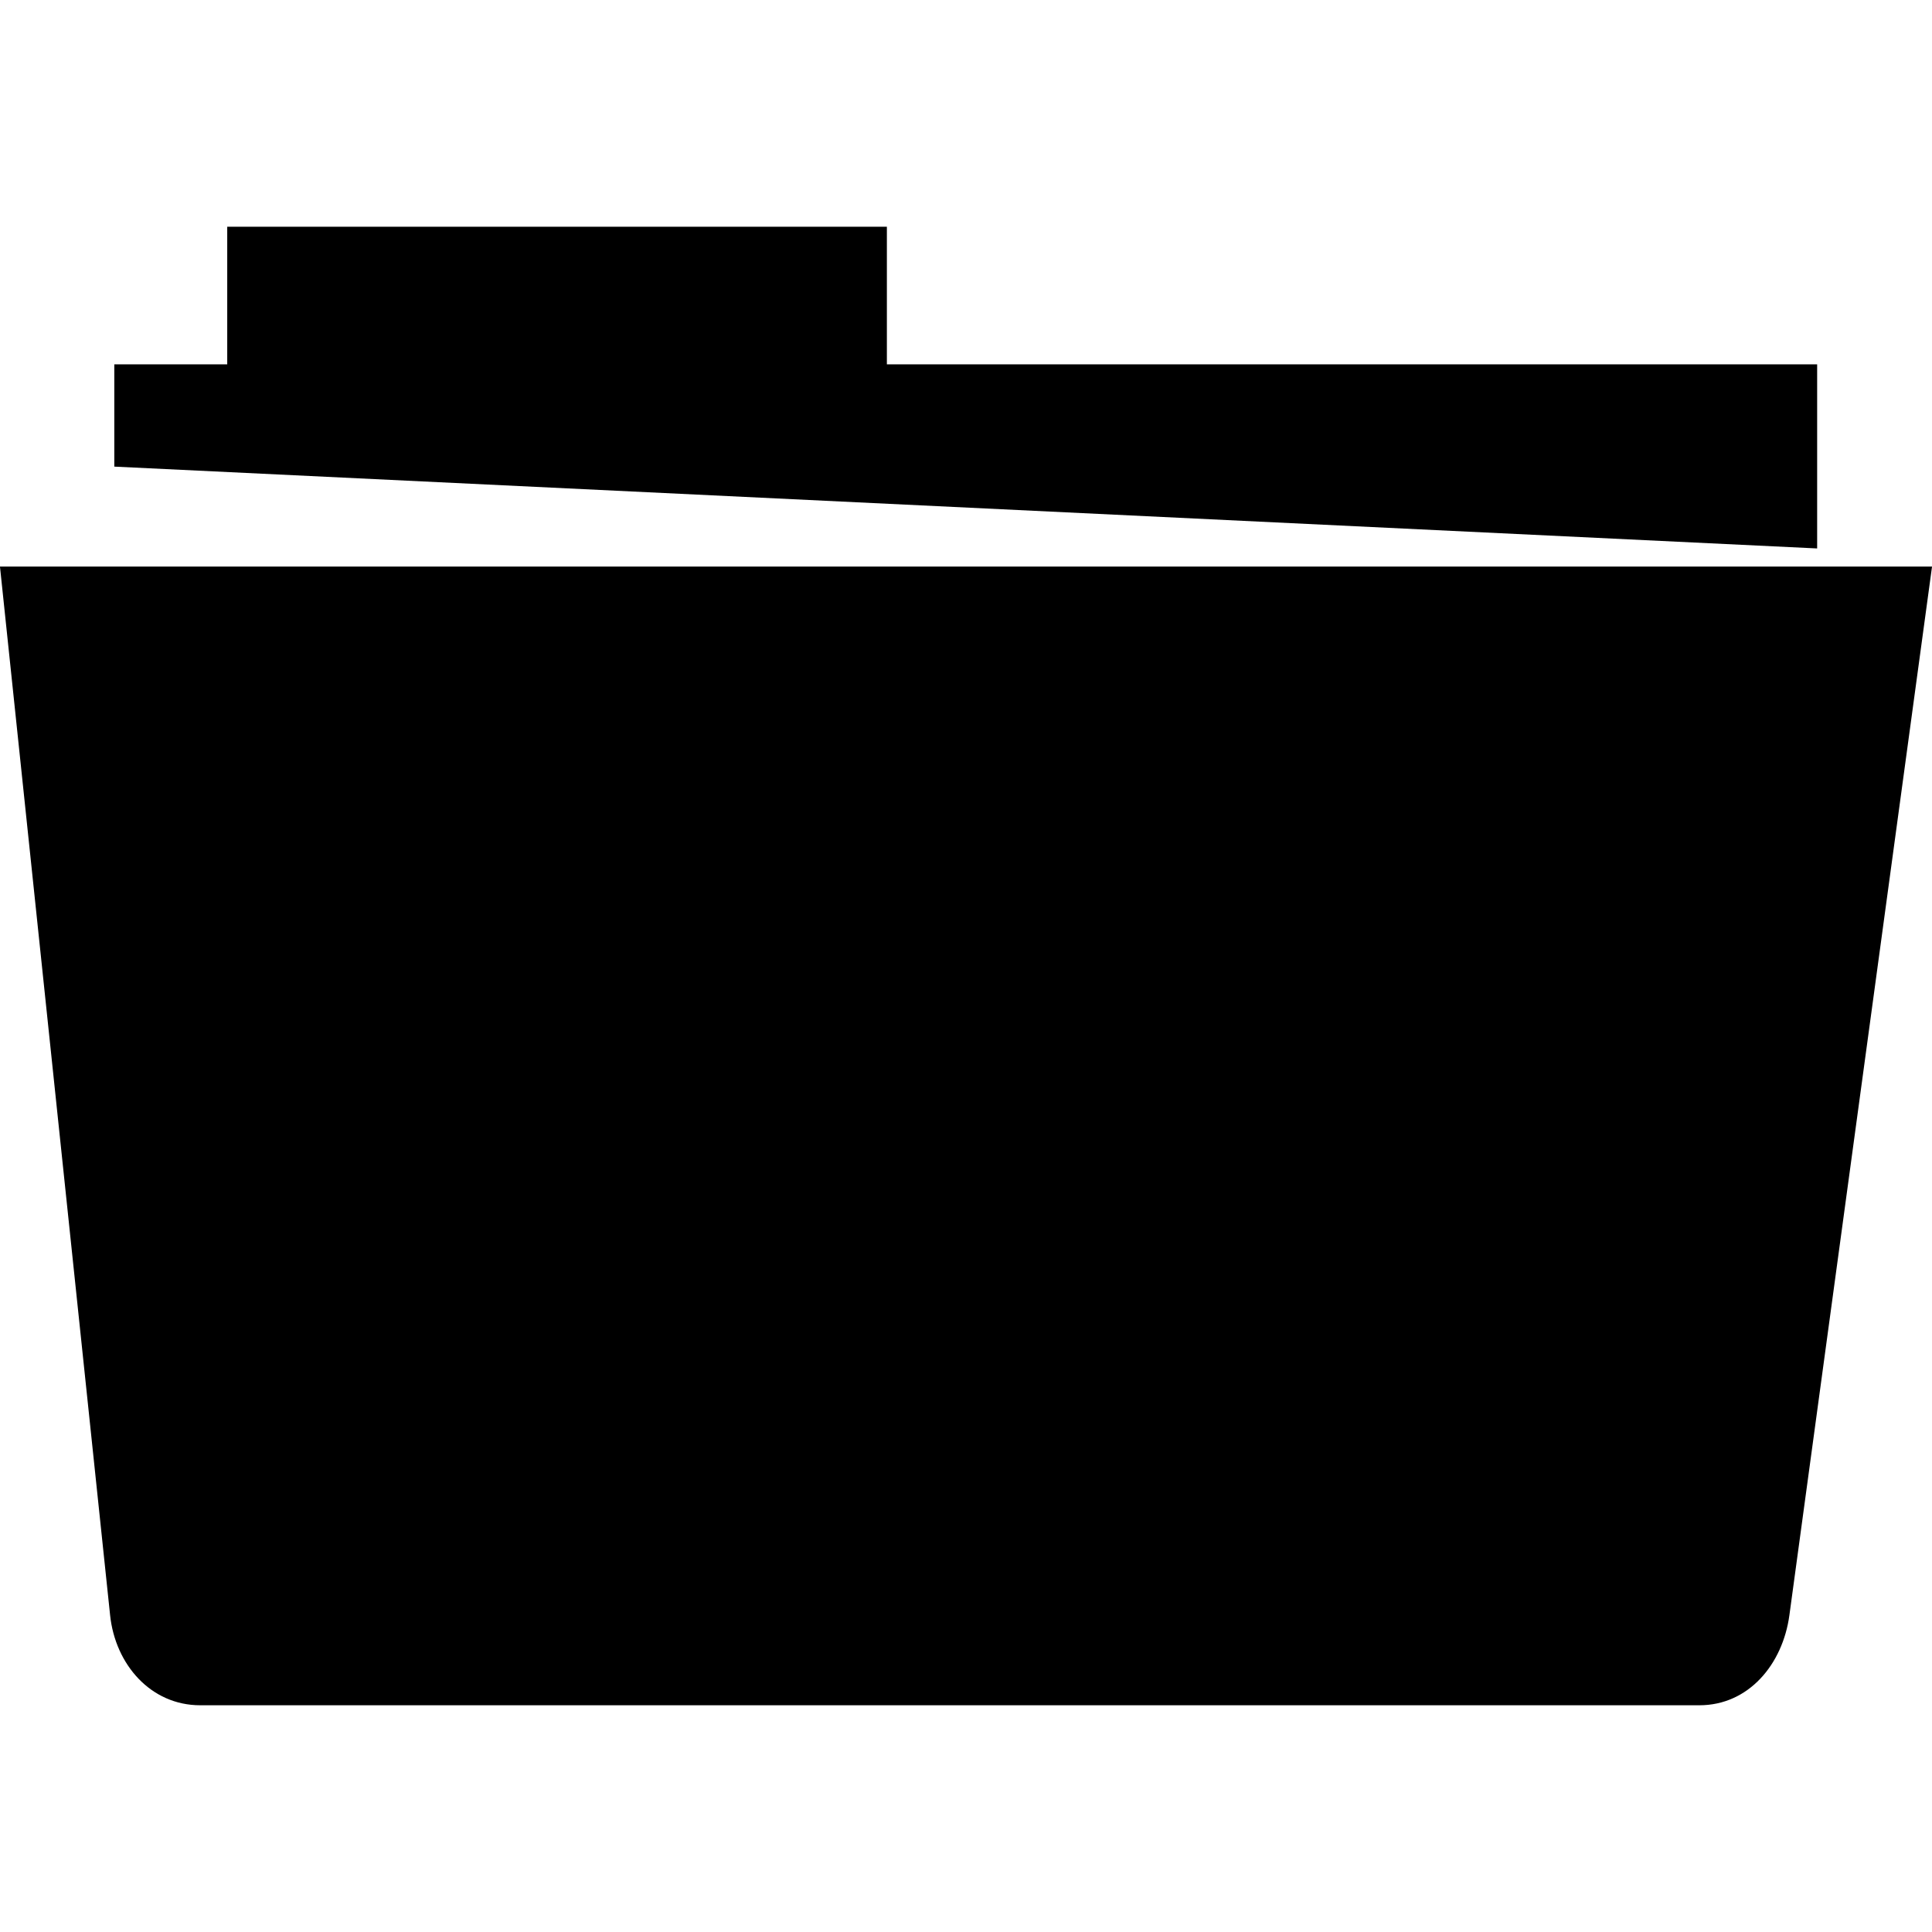 <svg xmlns="http://www.w3.org/2000/svg" width="64" height="64" shape-rendering="geometricPrecision" text-rendering="geometricPrecision" image-rendering="optimizeQuality" fill-rule="evenodd" clip-rule="evenodd" viewBox="0 0 640 640"><path d="M37.867 120.698h37.406V75.107H293.79v45.591h308.165v60.981l-564.09-27.106v-33.875zM-.012 187.679h640.024l-47.256 347.402c-2.209 16.205-13.465 29.811-29.823 29.811H66.32c-16.382 0-28.134-13.512-29.846-29.835L-.011 187.68z"/></svg>